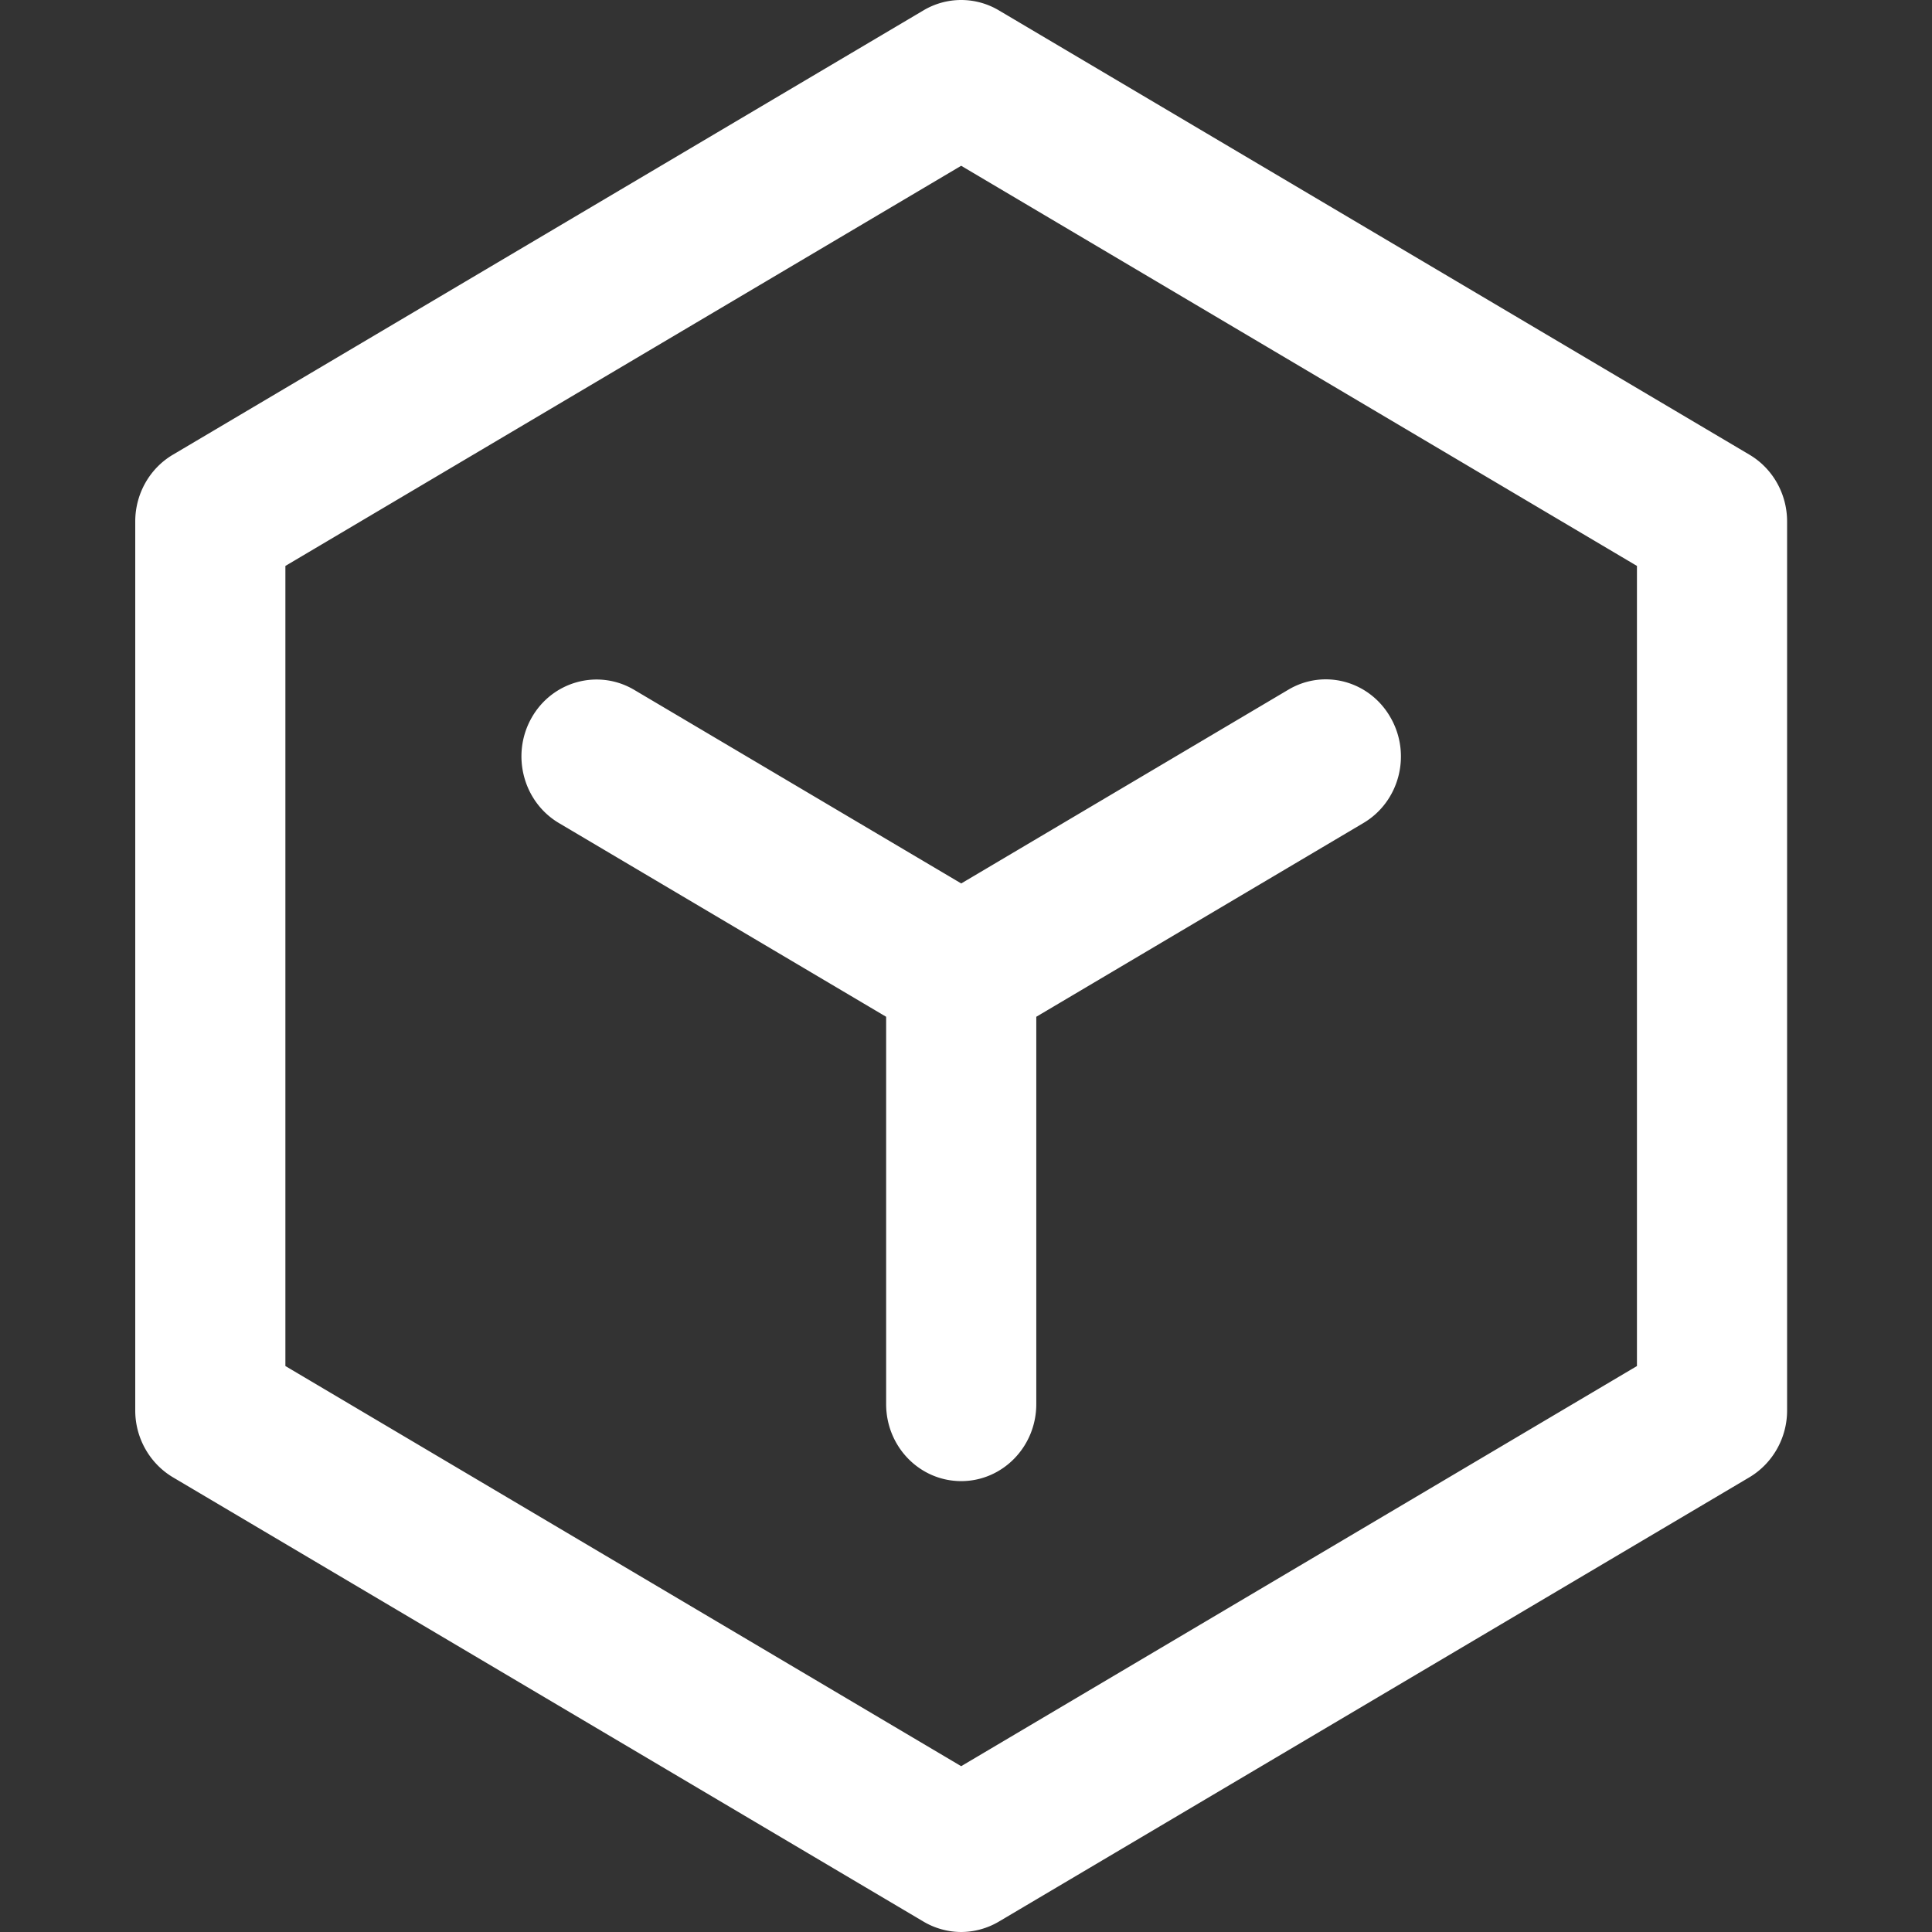 <?xml version="1.0" standalone="no"?><!DOCTYPE svg PUBLIC "-//W3C//DTD SVG 1.1//EN" "http://www.w3.org/Graphics/SVG/1.1/DTD/svg11.dtd"><svg t="1710575686355" class="icon" viewBox="0 0 1024 1024" version="1.1" xmlns="http://www.w3.org/2000/svg" p-id="14534" xmlns:xlink="http://www.w3.org/1999/xlink" width="32" height="32"><rect x="0" y="0" width="1024" height="1024" fill="#333333" stroke="none"/><path d="M867.618 724.031V299.954L509.44 87.864 151.262 299.954v424.077L509.44 936.116l358.178-212.085z m59.684-482.998c12.257 7.265 19.896 20.731 19.896 35.333v471.253c0 14.52-7.639 27.986-19.896 35.328l-397.965 235.585A39.536 39.536 0 0 1 509.44 1024a39.536 39.536 0 0 1-19.896-5.468L91.579 782.952c-12.257-7.347-19.896-20.813-19.896-35.333V276.366c0-14.602 7.639-28.068 19.896-35.328L489.544 5.448a39.055 39.055 0 0 1 39.792 0l397.965 235.58zM336.062 365.592l173.403 102.655 173.321-102.655c19.016-11.341 43.366-4.654 54.349 14.935 11.059 19.502 4.536 44.472-14.561 55.731l-173.321 102.655v205.311c0 22.518-17.828 40.796-39.787 40.796-22.047 0-39.792-18.278-39.792-40.796v-205.311l-173.398-102.655c-19.021-11.264-25.549-36.229-14.561-55.731 10.982-19.507 35.328-26.112 54.349-14.935z" fill="#ffffff" p-id="14535" data-spm-anchor-id="a313x.search_index.0.i11.1cc93a81x5wyRr" class="selected"></path></svg>